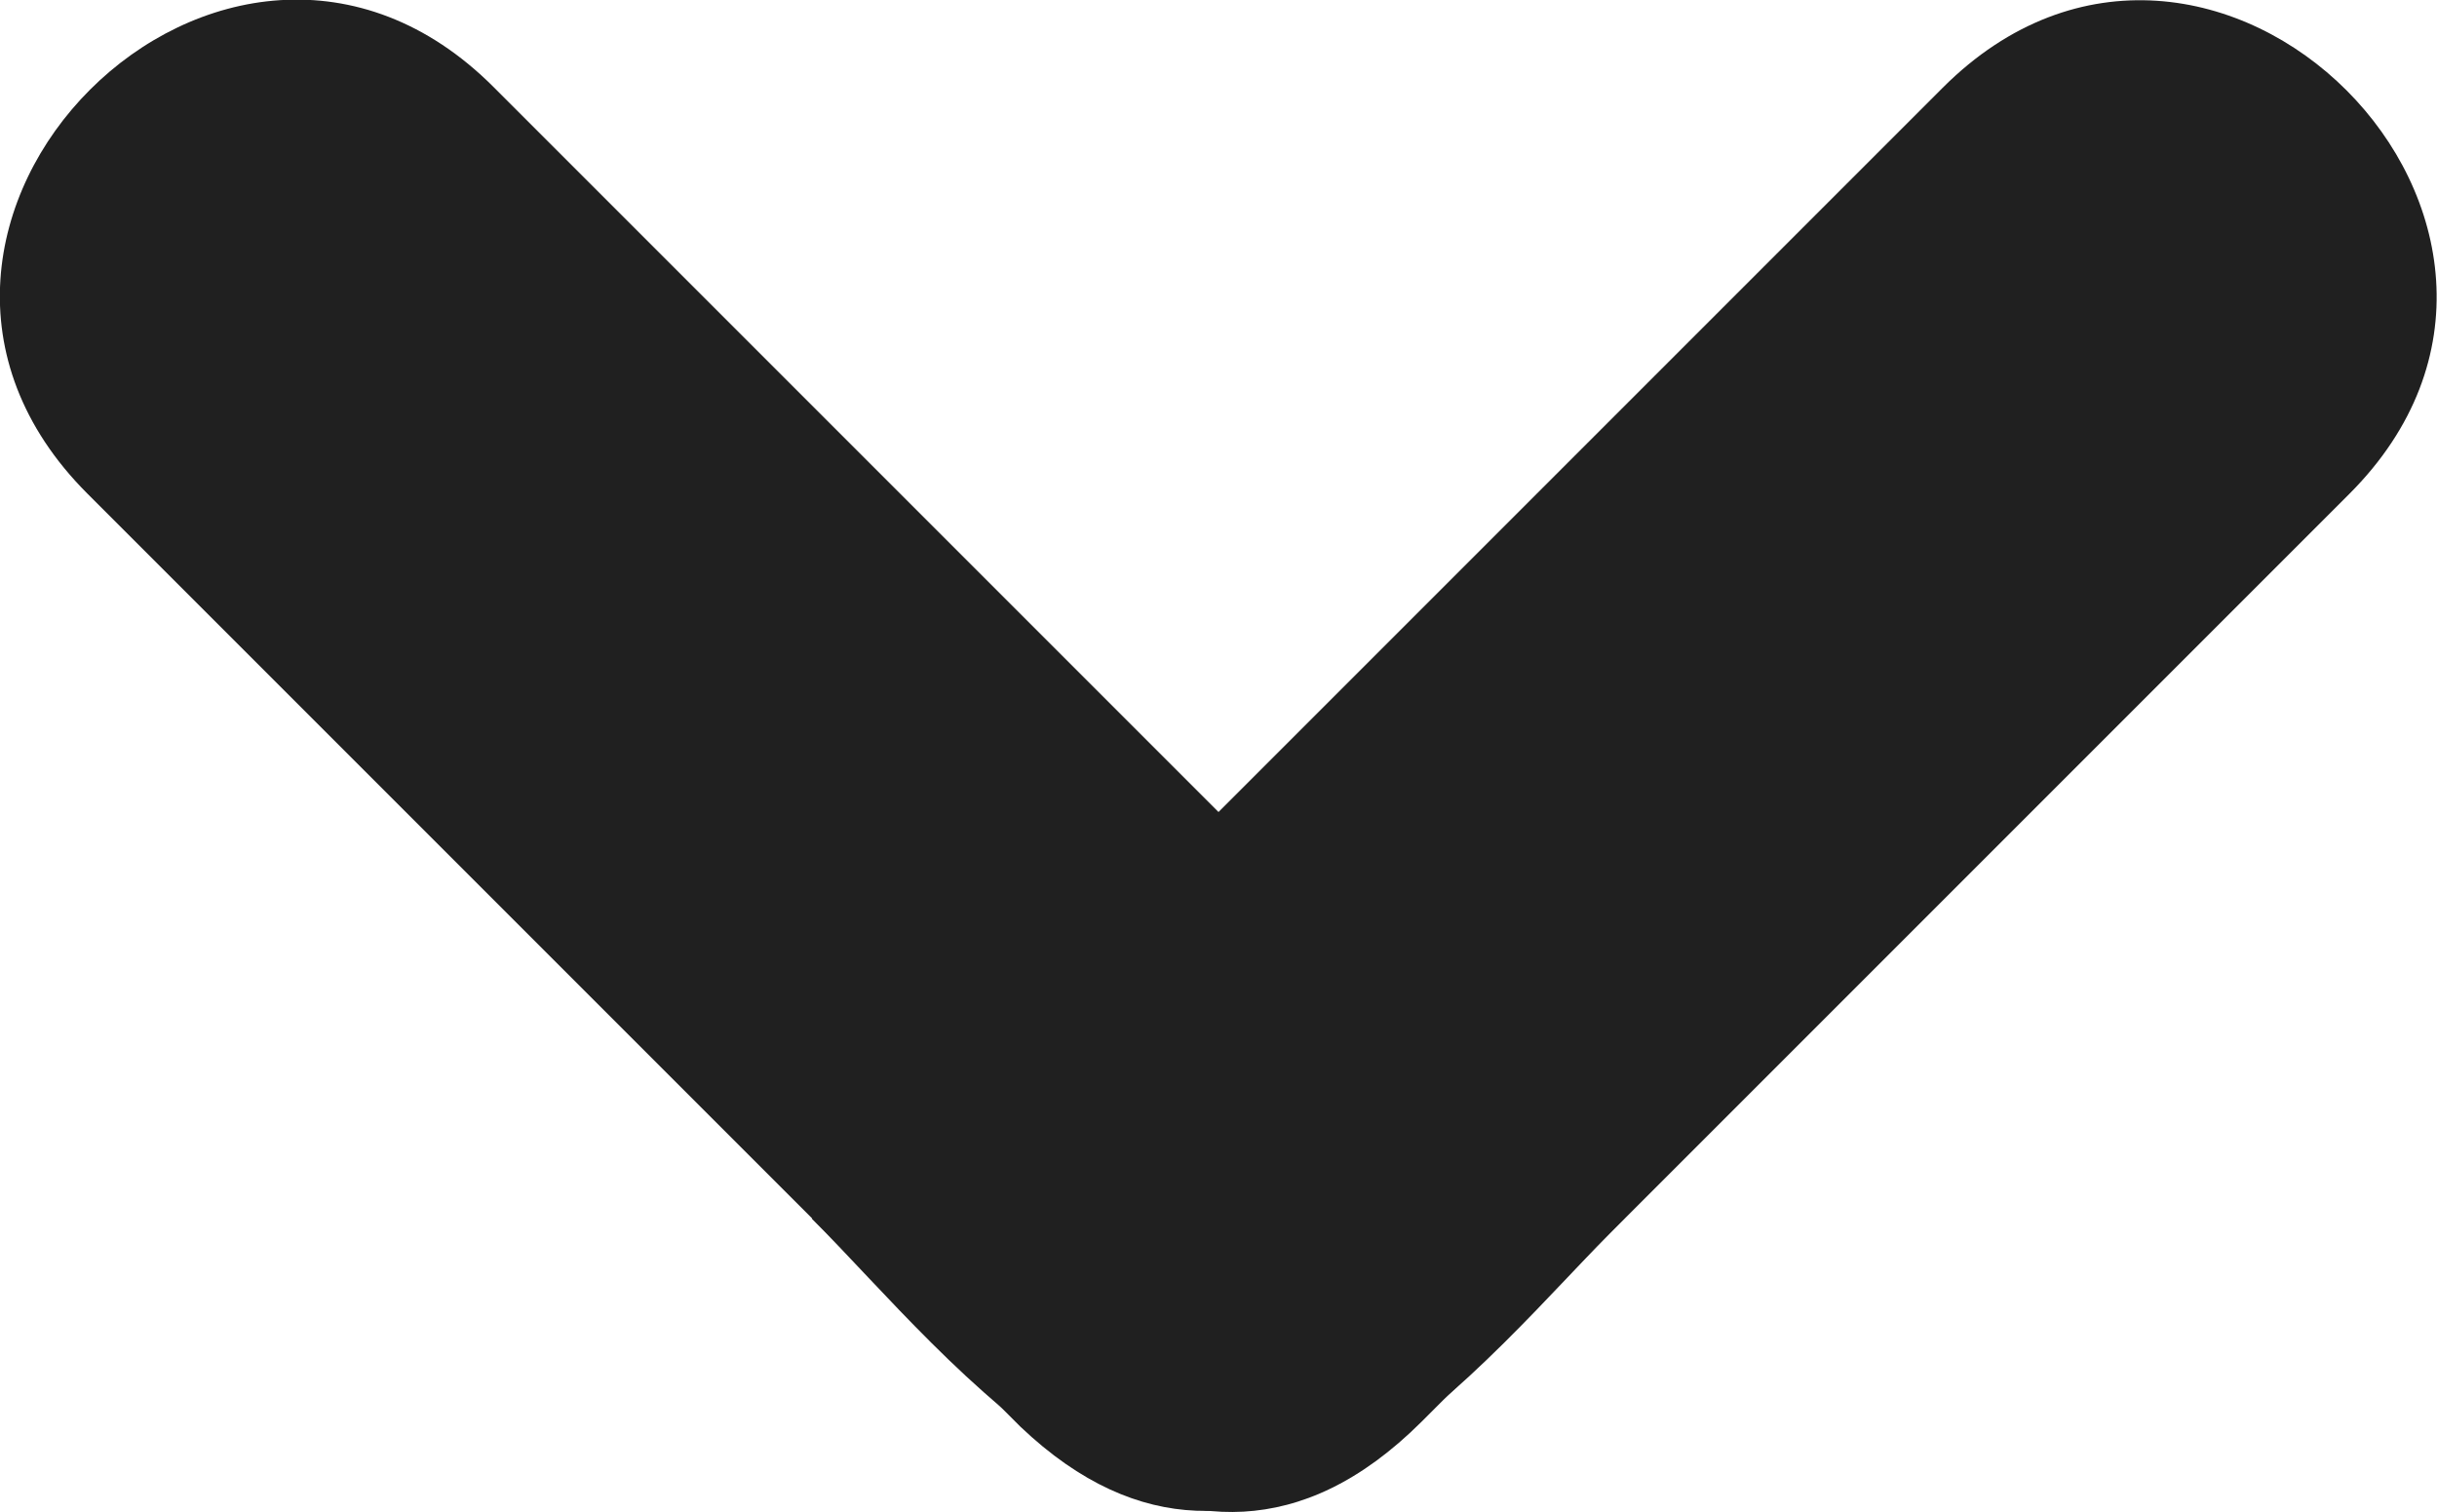 <?xml version="1.0" encoding="UTF-8"?>
<!DOCTYPE svg PUBLIC "-//W3C//DTD SVG 1.1//EN" "http://www.w3.org/Graphics/SVG/1.1/DTD/svg11.dtd">
<!-- Creator: CorelDRAW 2019 (64 Bit) -->
<svg xmlns="http://www.w3.org/2000/svg" xml:space="preserve" width="2.942mm" height="1.825mm" version="1.1" style="shape-rendering:geometricPrecision; text-rendering:geometricPrecision; image-rendering:optimizeQuality; fill-rule:evenodd; clip-rule:evenodd"
viewBox="0 0 44.97 27.9"
 xmlns:xlink="http://www.w3.org/1999/xlink"
 xmlns:xodm="http://www.corel.com/coreldraw/odm/2003">
 <defs>
  <style type="text/css">
   <![CDATA[
    .fil0 {fill:#202020}
   ]]>
  </style>
 </defs>
 <g id="Camada_x0020_1">
  <g id="_1889703219856">
   <path class="fil0" d="M14.98 22.49l20.87 -20.87c4.94,-4.94 12.44,2.57 7.5,7.5l-17.12 17.12c-4.48,4.46 -8.68,-1.18 -11.25,-3.75z"/>
   <path class="fil0" d="M18.83 26.33l-17.22 -17.22c-4.94,-4.94 2.57,-12.44 7.5,-7.5l20.87 20.87c-2.64,2.64 -6.71,8.07 -11.15,3.85z"/>
  </g>
 </g>
</svg>
